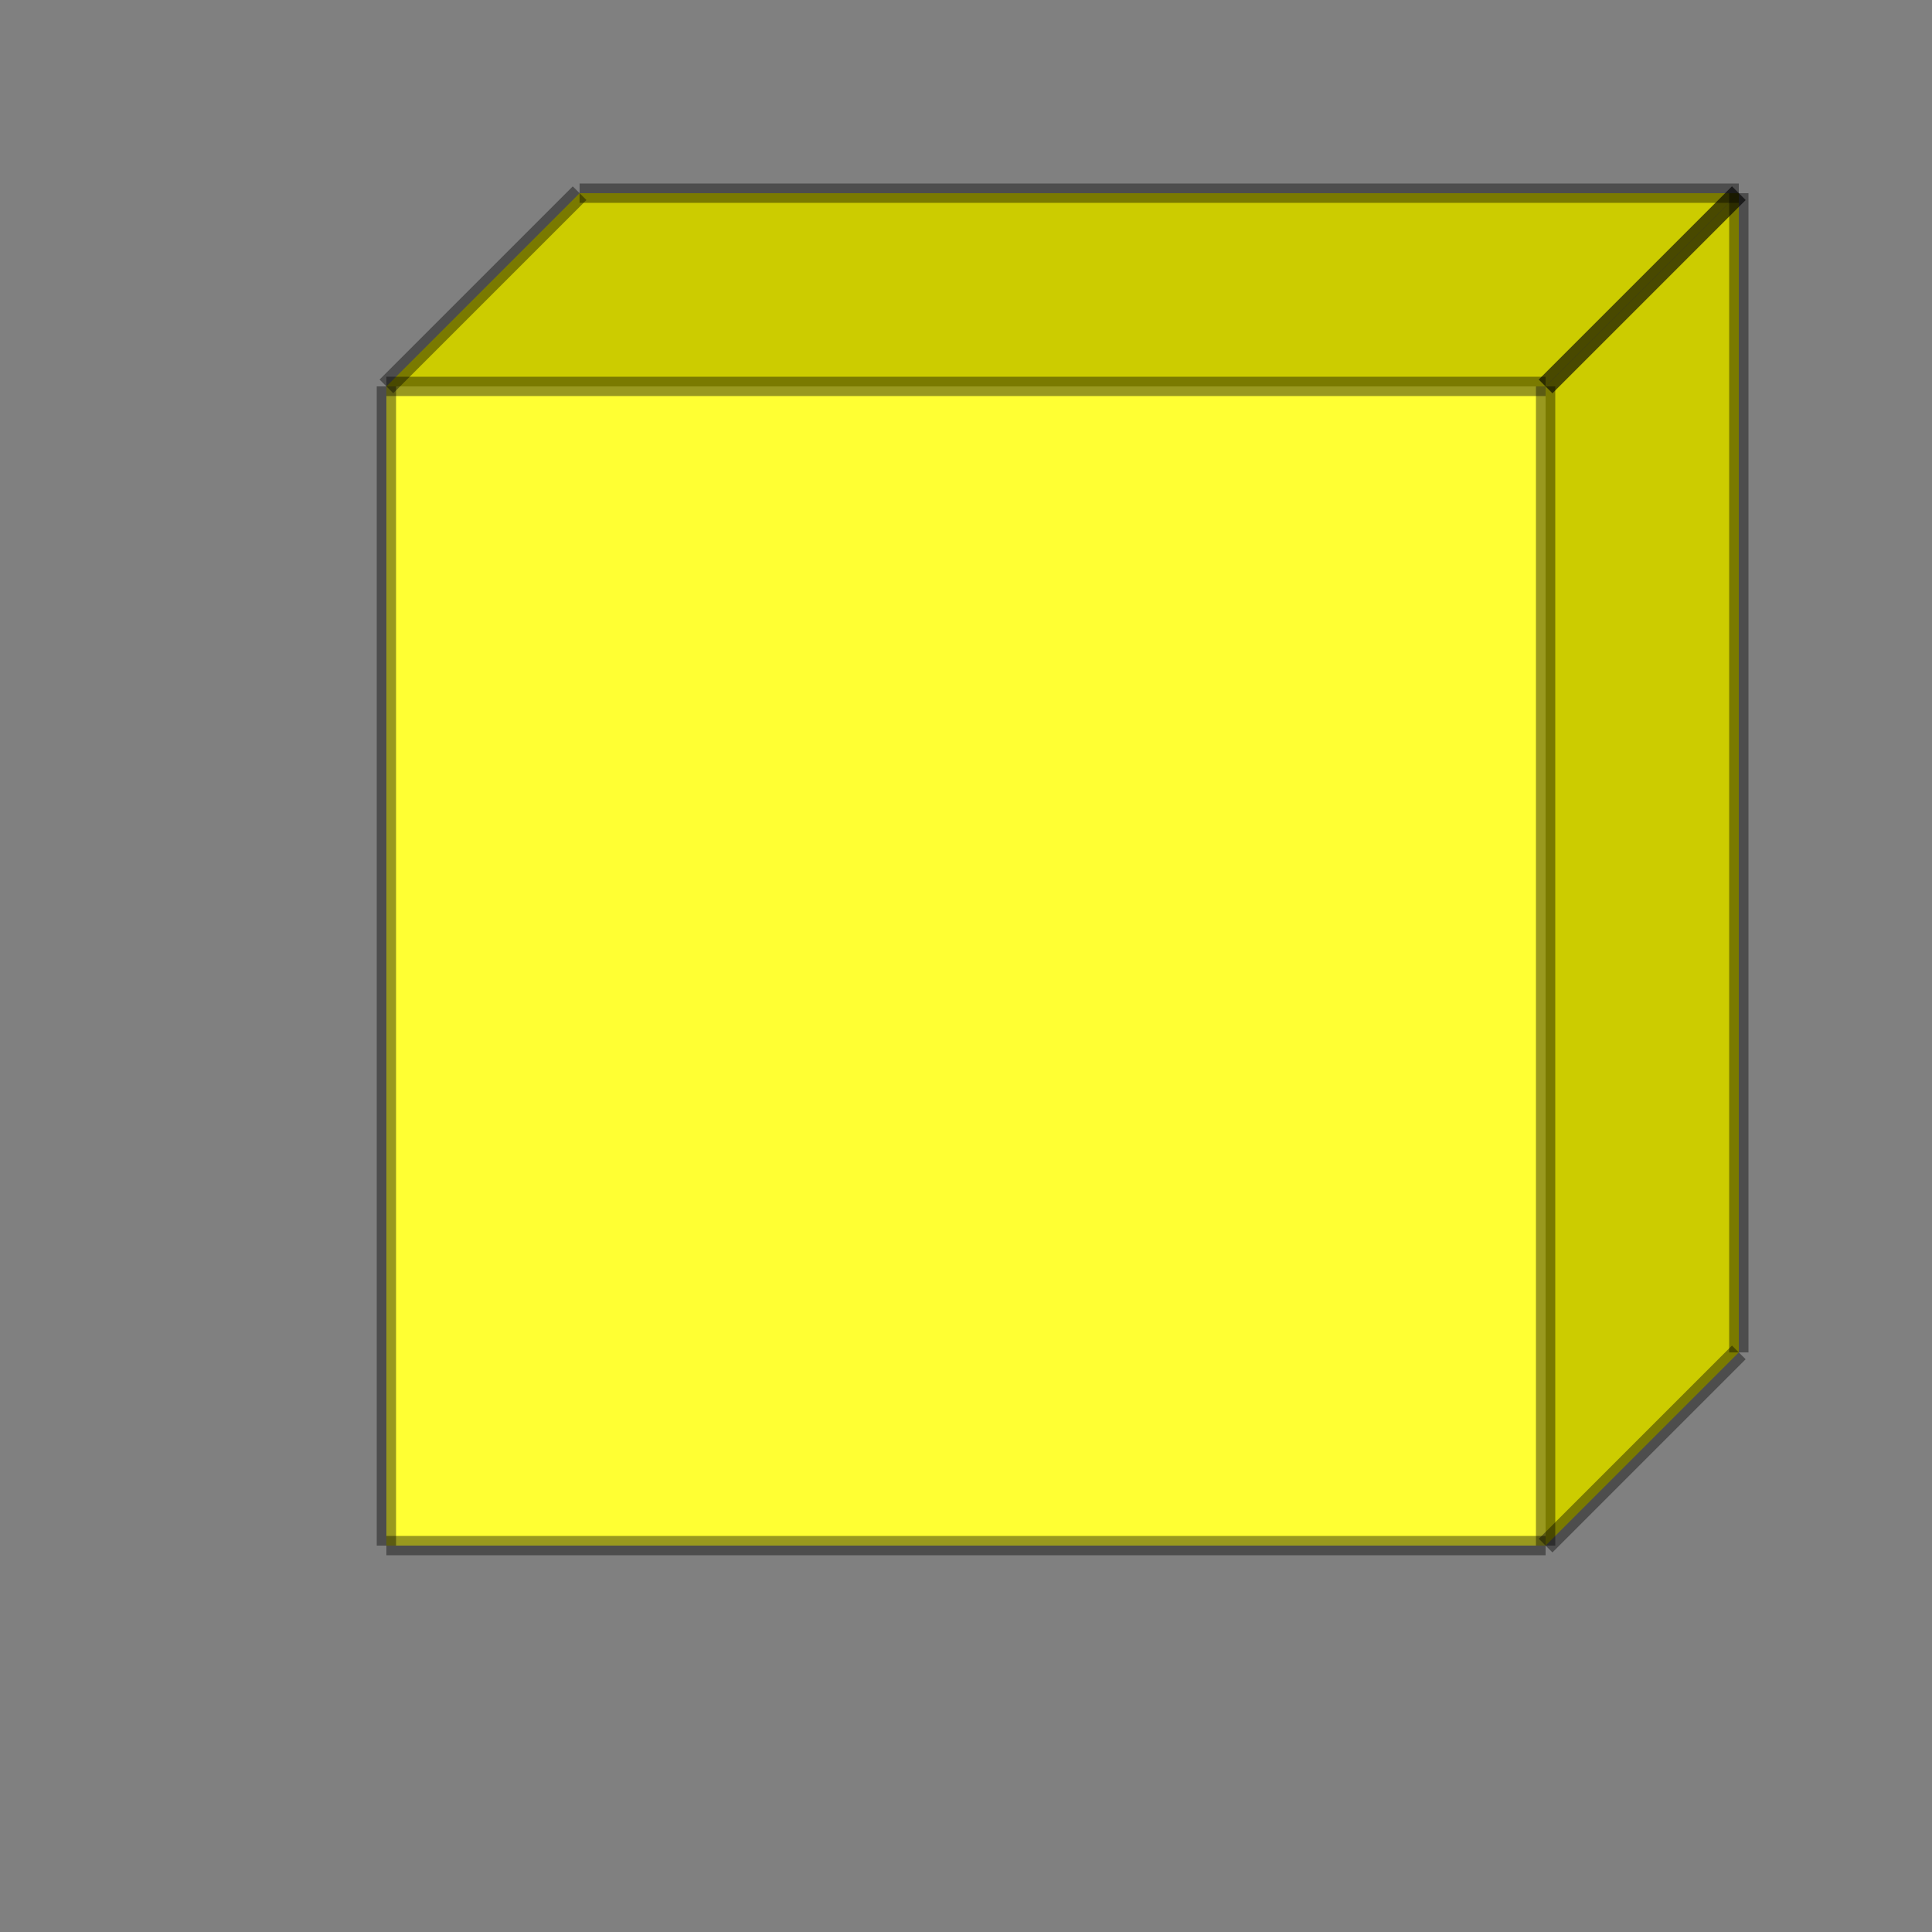 <svg width="100" height="100" viewBox="0 0 100 100" xmlns="http://www.w3.org/2000/svg">
    <rect x="0" y="0" width="100" height="100" fill="#808080" stroke="none"/>
    <!-- Face avant du cube -->
    <polygon points="20,20 80,20 80,80 20,80" fill="#FFFF33"/>

    <!-- Face droite du cube -->
    <polygon points="80,20 90,10 90,70 80,80" fill="#CCCC00"/>

    <!-- Face supérieure du cube -->
    <polygon points="20,20 30,10 90,10 80,20" fill="#CCCC00"/>

    <!-- Contours de l'ombre pour la face avant -->
    <line x1="20" y1="20" x2="80" y2="20" stroke="black" stroke-opacity="0.4" stroke-width="1"/>
    <line x1="80" y1="20" x2="80" y2="80" stroke="black" stroke-opacity="0.4" stroke-width="1"/>
    <line x1="80" y1="80" x2="20" y2="80" stroke="black" stroke-opacity="0.4" stroke-width="1"/>
    <line x1="20" y1="80" x2="20" y2="20" stroke="black" stroke-opacity="0.4" stroke-width="1"/>

    <!-- Contours de la face droite -->
    <line x1="80" y1="20" x2="90" y2="10" stroke="black" stroke-opacity="0.4" stroke-width="1"/>
    <line x1="90" y1="10" x2="90" y2="70" stroke="black" stroke-opacity="0.4" stroke-width="1"/>
    <line x1="90" y1="70" x2="80" y2="80" stroke="black" stroke-opacity="0.4" stroke-width="1"/>

    <!-- Contours de la face supérieure -->
    <line x1="20" y1="20" x2="30" y2="10" stroke="black" stroke-opacity="0.4" stroke-width="1"/>
    <line x1="30" y1="10" x2="90" y2="10" stroke="black" stroke-opacity="0.4" stroke-width="1"/>
    <line x1="90" y1="10" x2="80" y2="20" stroke="black" stroke-opacity="0.4" stroke-width="1"/>
</svg>
